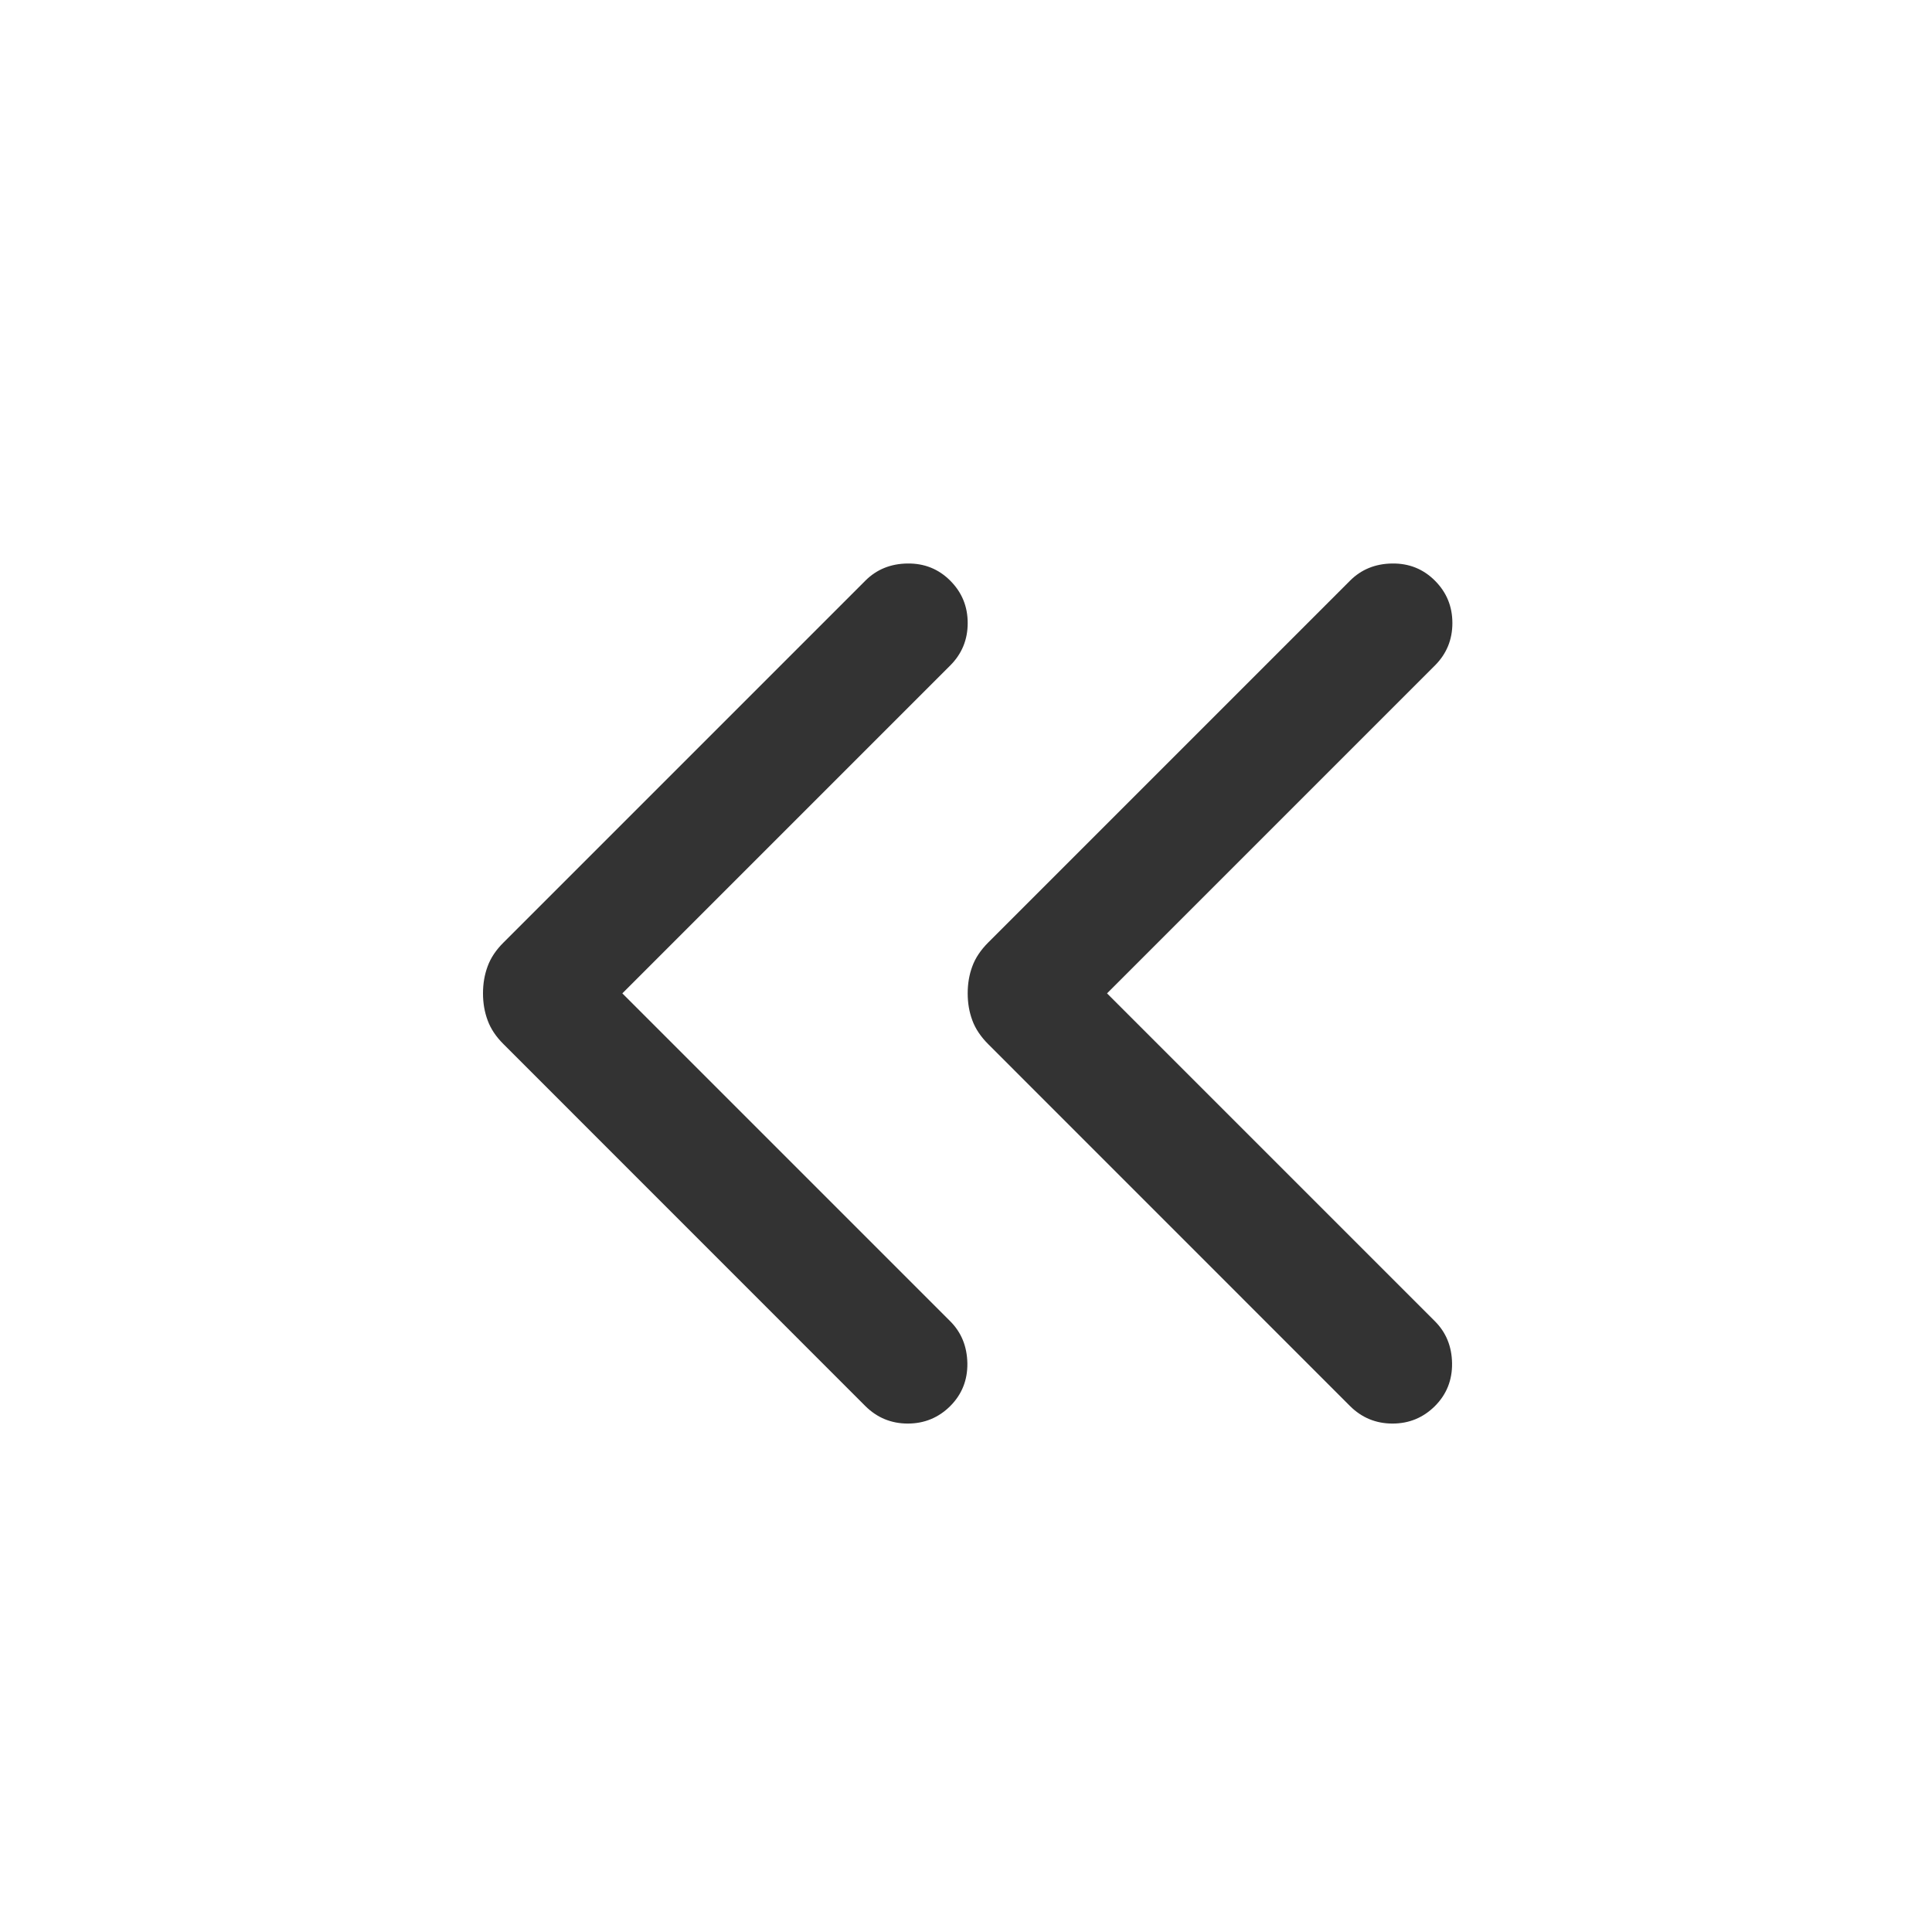 <svg width="24" height="24" viewBox="0 0 24 24" fill="none" xmlns="http://www.w3.org/2000/svg">
<path d="M7.731 12.34L11.804 16.413C11.942 16.551 12.013 16.725 12.017 16.935C12.02 17.144 11.949 17.322 11.804 17.467C11.659 17.611 11.483 17.684 11.277 17.684C11.071 17.684 10.895 17.611 10.75 17.467L6.256 12.972C6.162 12.879 6.096 12.78 6.058 12.676C6.019 12.572 6 12.46 6 12.34C6 12.219 6.019 12.107 6.058 12.003C6.096 11.899 6.162 11.8 6.256 11.707L10.75 7.213C10.889 7.074 11.063 7.003 11.272 7C11.482 6.997 11.659 7.068 11.804 7.213C11.949 7.358 12.021 7.533 12.021 7.74C12.021 7.946 11.949 8.122 11.804 8.267L7.731 12.34Z" fill="#333333"/>
<path d="M13.752 12.34L17.825 16.413C17.963 16.551 18.035 16.725 18.038 16.935C18.041 17.144 17.97 17.322 17.825 17.467C17.68 17.611 17.505 17.684 17.298 17.684C17.092 17.684 16.916 17.611 16.771 17.467L12.277 12.972C12.184 12.879 12.117 12.78 12.079 12.676C12.04 12.572 12.021 12.46 12.021 12.34C12.021 12.219 12.04 12.107 12.079 12.003C12.117 11.899 12.184 11.8 12.277 11.707L16.771 7.213C16.91 7.074 17.084 7.003 17.293 7C17.503 6.997 17.68 7.068 17.825 7.213C17.97 7.358 18.042 7.533 18.042 7.74C18.042 7.946 17.97 8.122 17.825 8.267L13.752 12.34Z" fill="#333333"/>
</svg>
